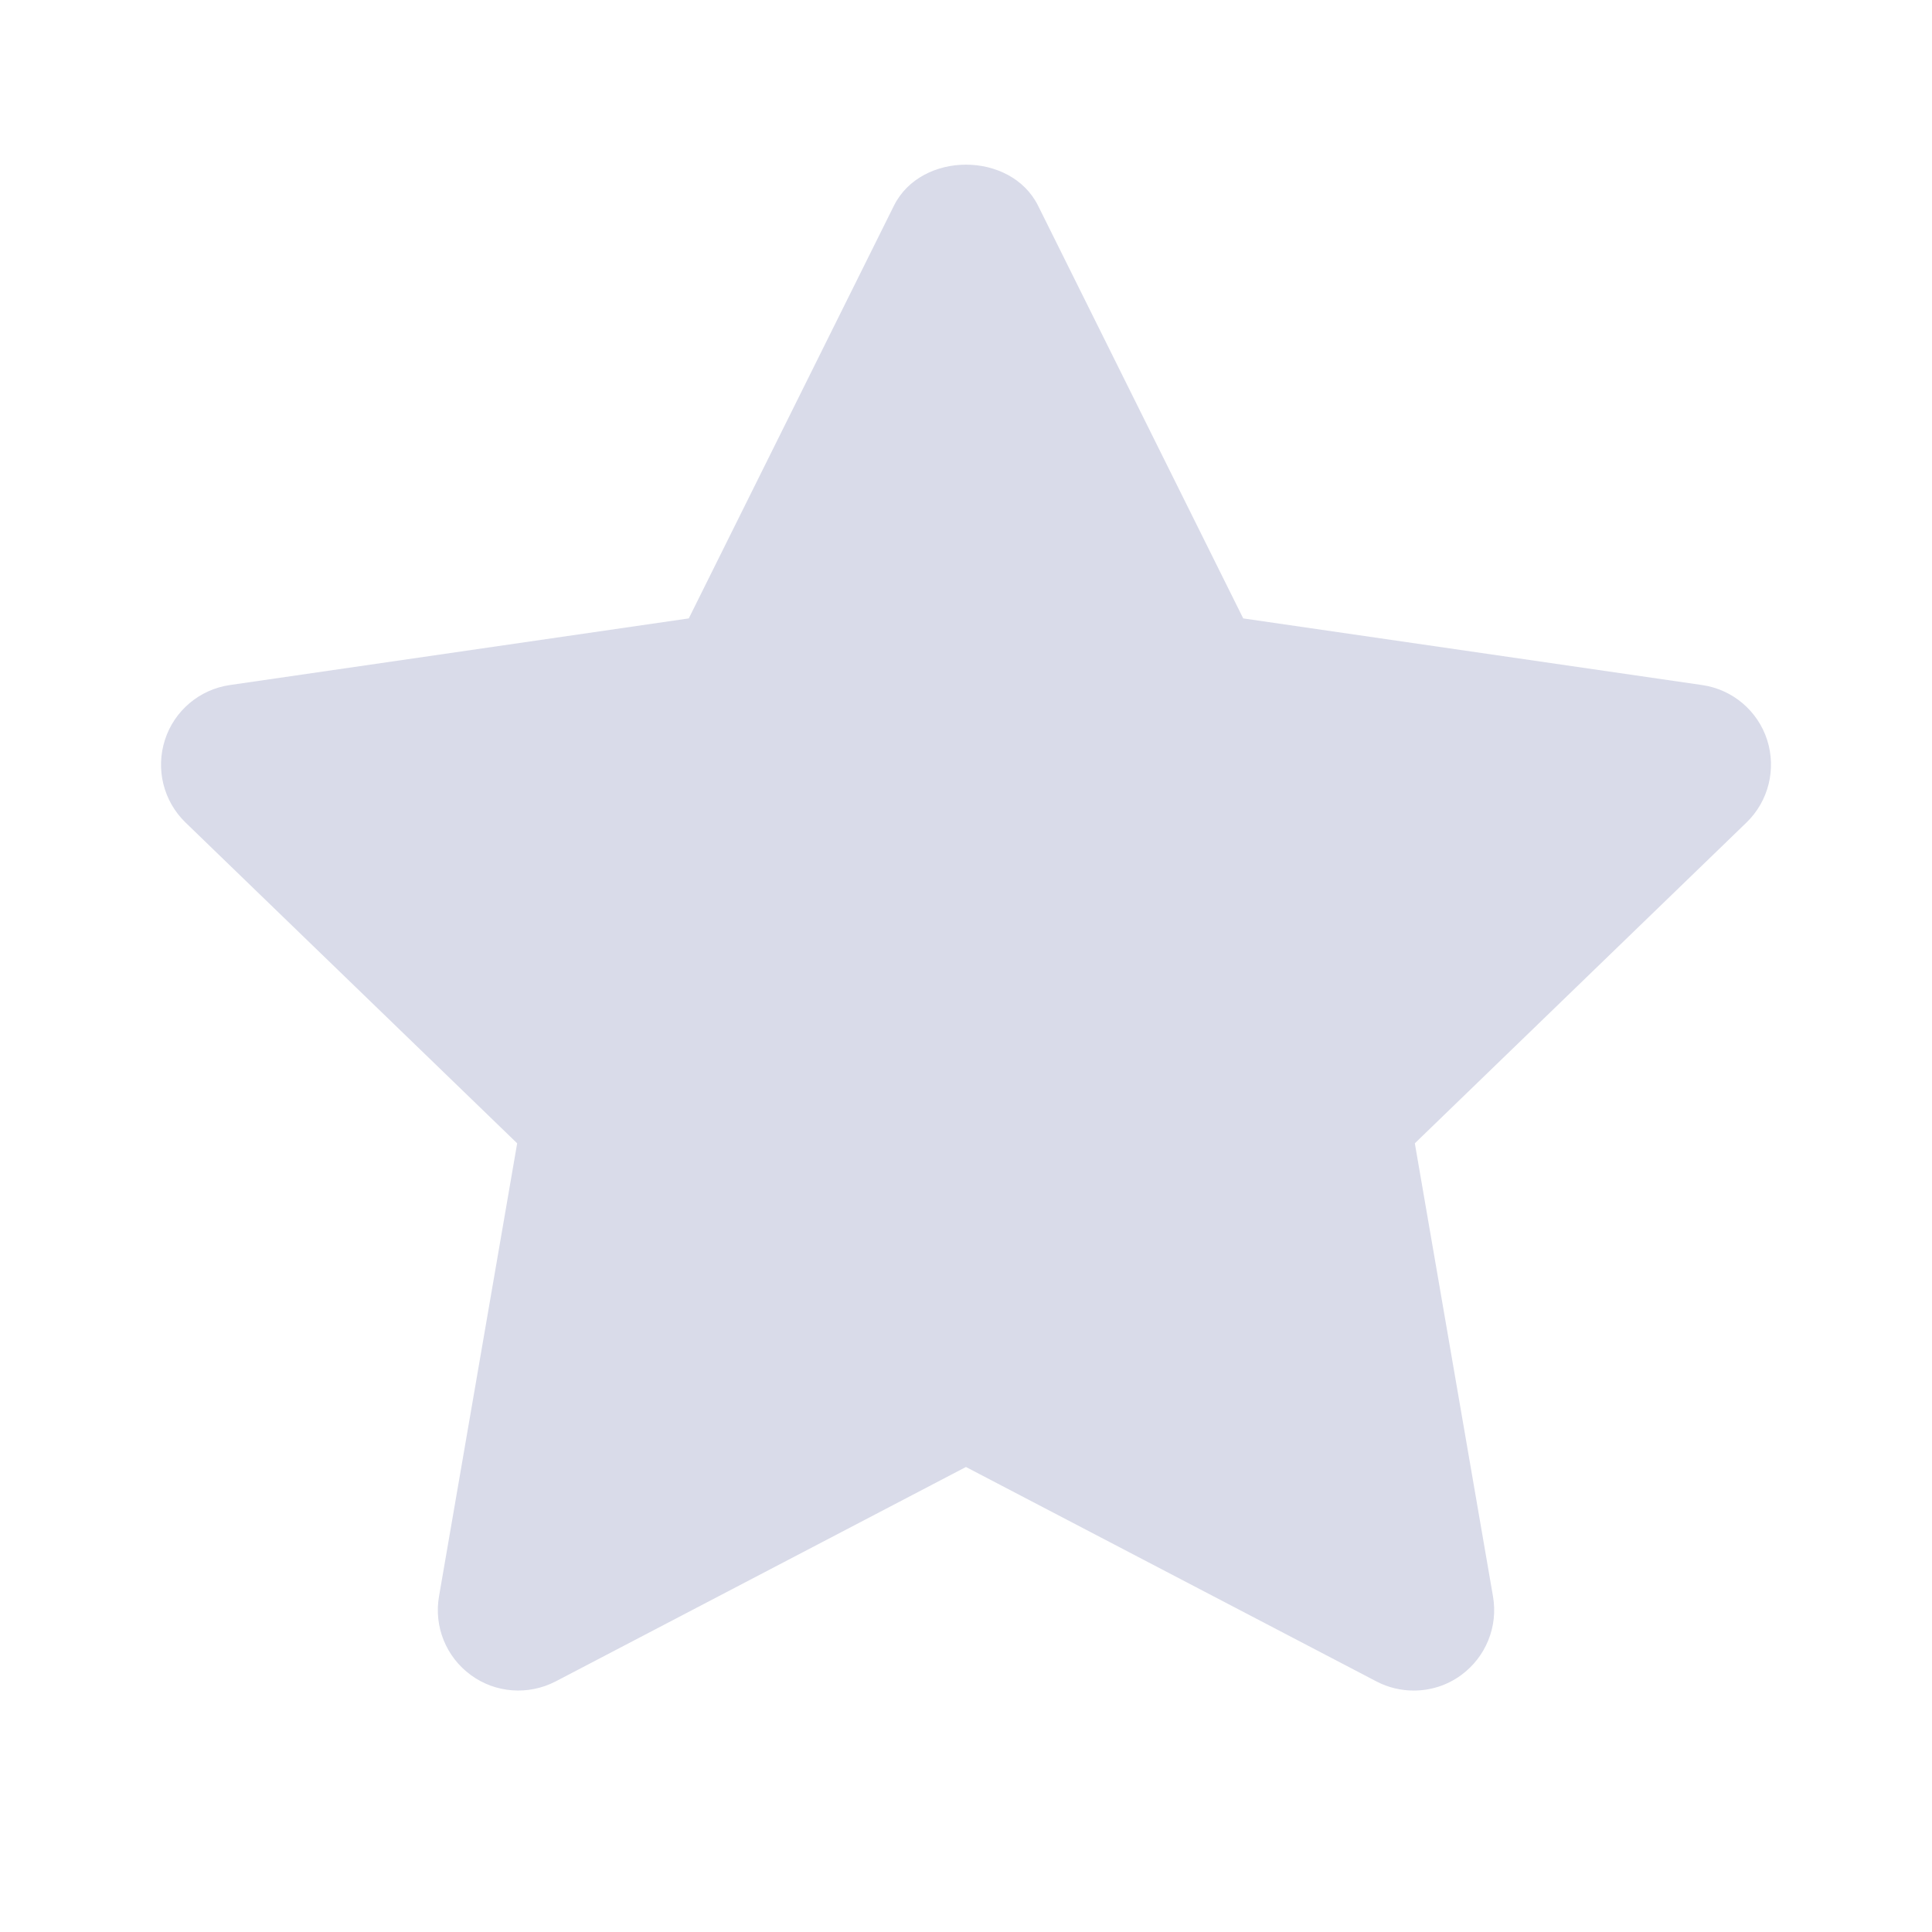 <svg width="35" height="35" viewBox="0 0 35 35" fill="none" xmlns="http://www.w3.org/2000/svg">
<path fill-rule="evenodd" clip-rule="evenodd" d="M25.611 30.626C25.38 30.626 25.148 30.572 24.936 30.461L17.499 26.576L10.065 30.461C9.572 30.716 8.977 30.673 8.531 30.346C8.082 30.019 7.858 29.467 7.953 28.92L9.369 20.712L3.361 14.901C2.961 14.514 2.817 13.934 2.988 13.403C3.158 12.875 3.615 12.489 4.166 12.41L12.478 11.203L16.194 3.727C16.687 2.735 18.313 2.735 18.806 3.727L22.522 11.203L30.834 12.41C31.386 12.489 31.842 12.875 32.013 13.403C32.183 13.934 32.039 14.514 31.639 14.901L25.631 20.712L27.047 28.92C27.142 29.467 26.917 30.019 26.47 30.346C26.216 30.533 25.914 30.626 25.611 30.626Z" fill="#D9DBE9"/>
</svg>

